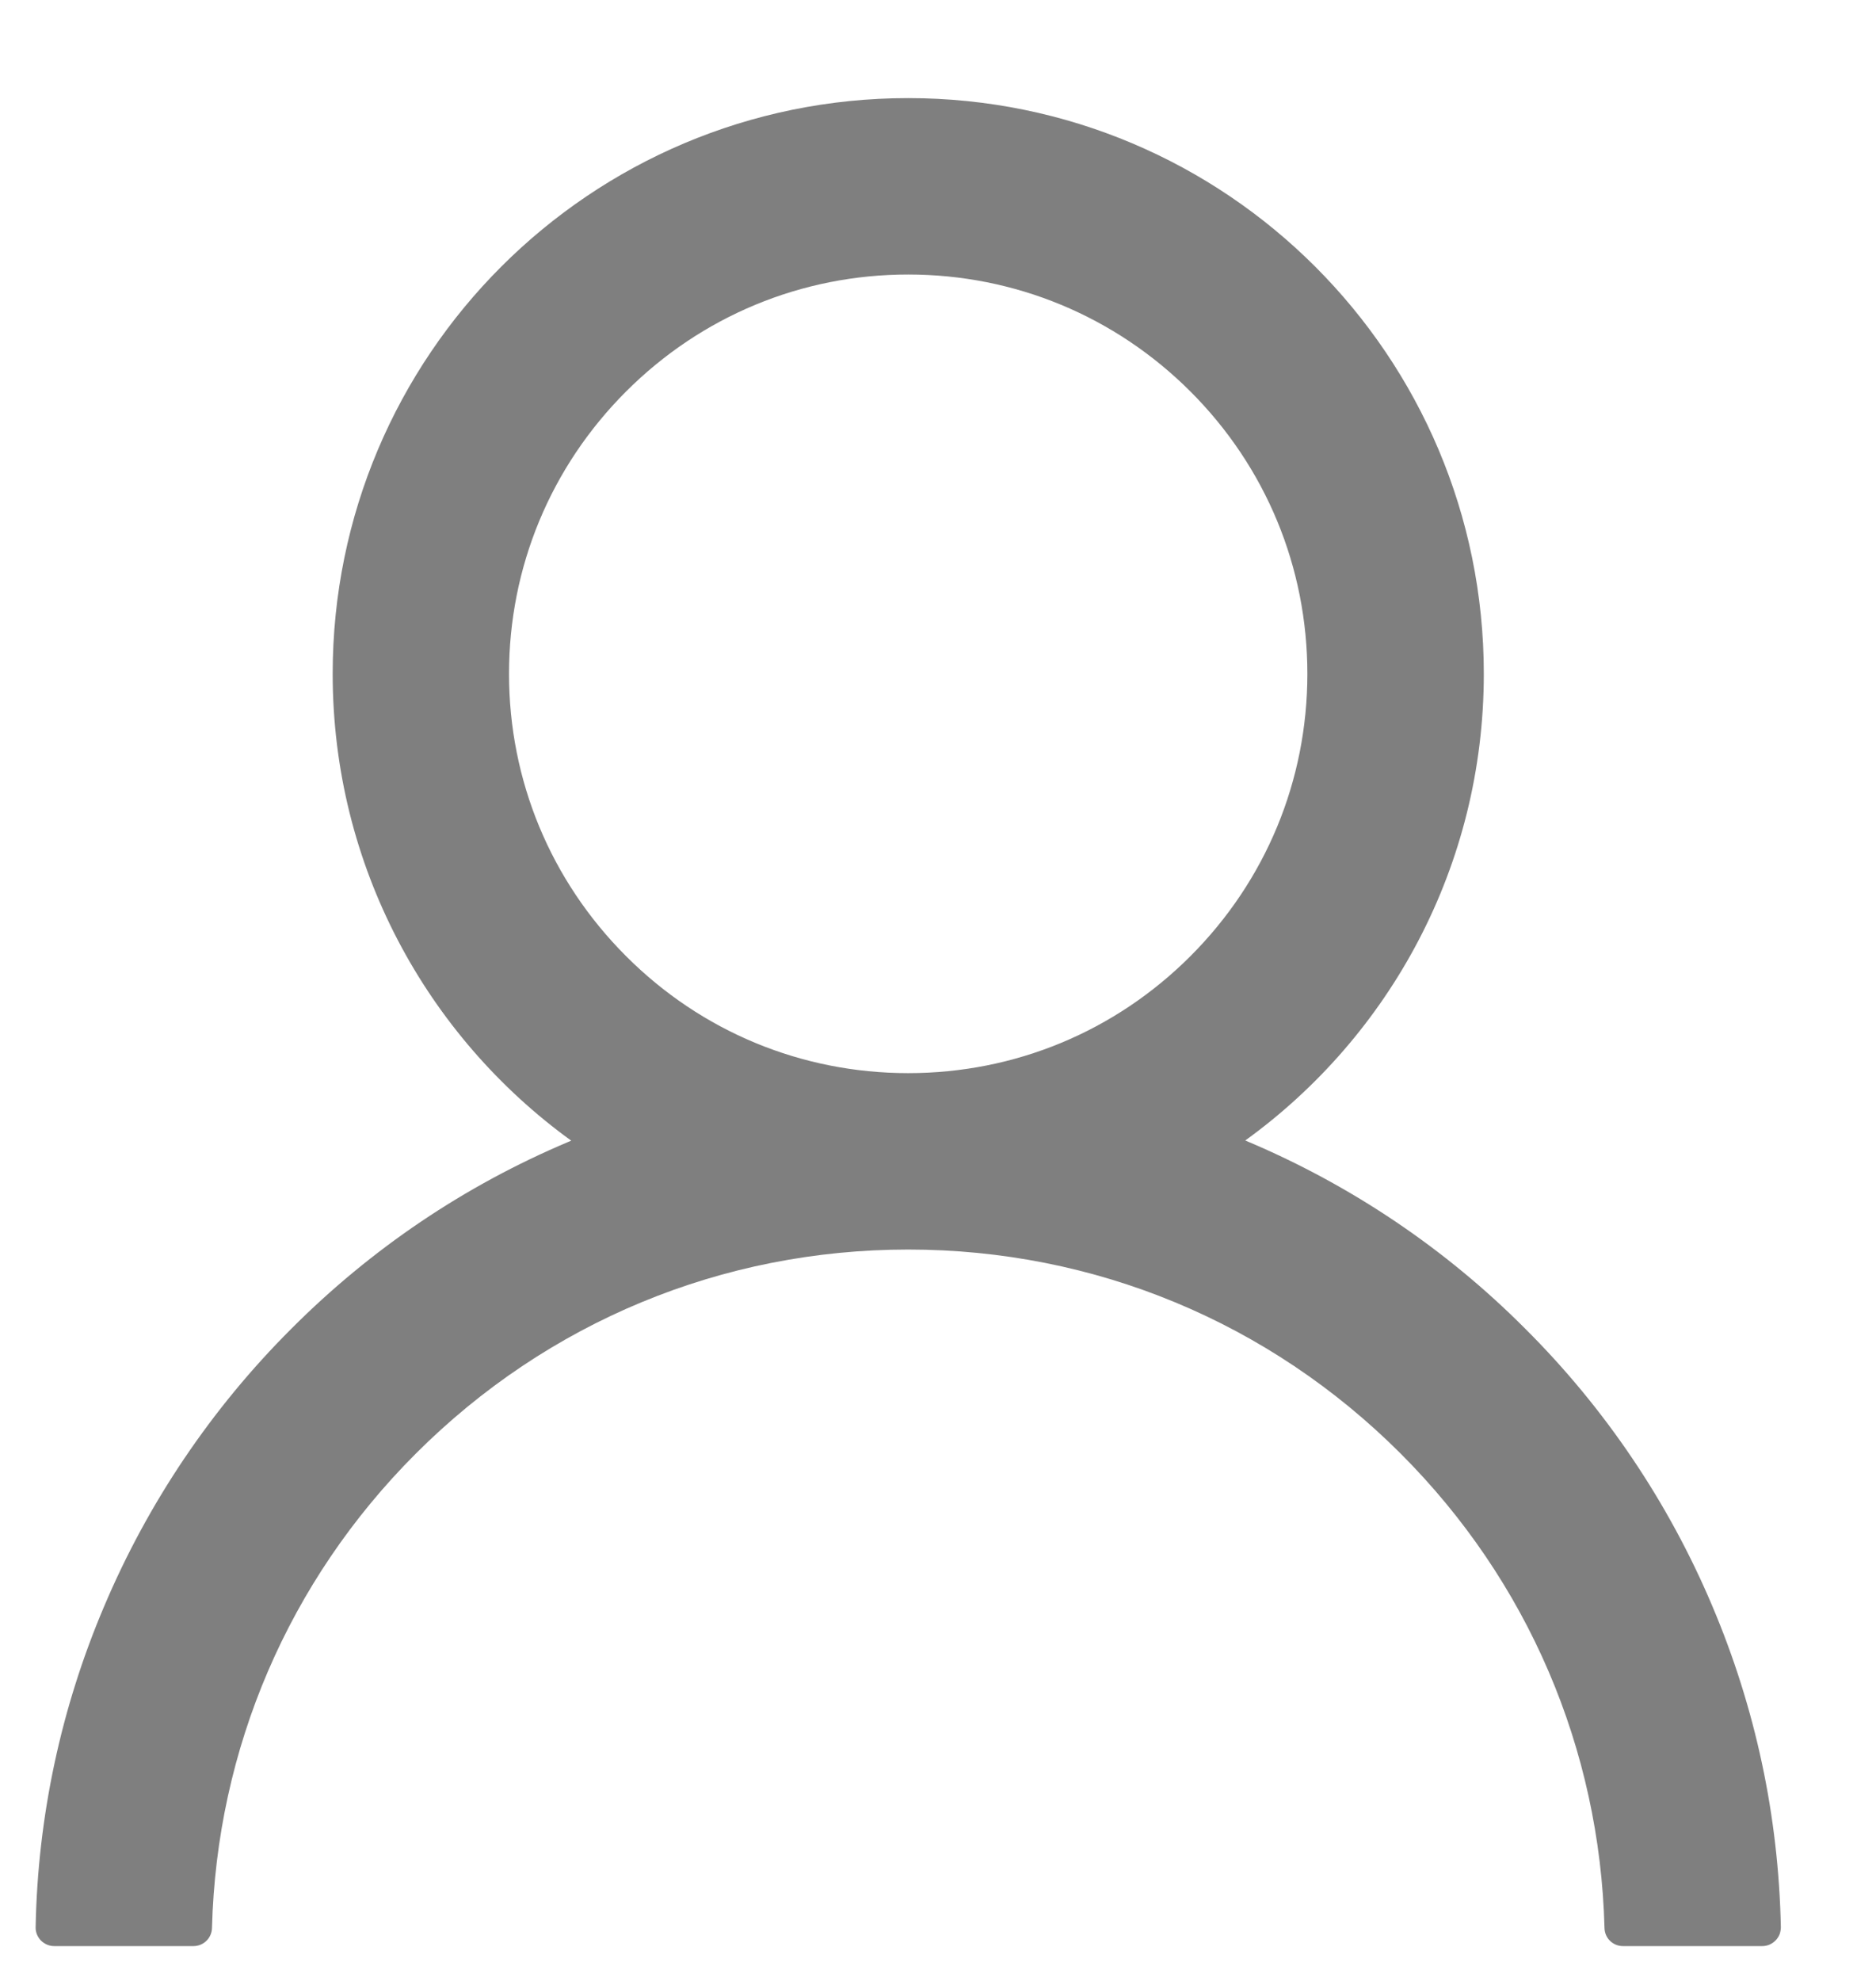 <svg width="18" height="19" viewBox="0 0 18 19" fill="none" xmlns="http://www.w3.org/2000/svg">
<path opacity="0.5" d="M16.43 15.406C16.01 14.411 15.4 13.507 14.635 12.745C13.873 11.98 12.969 11.371 11.974 10.95C11.965 10.945 11.957 10.943 11.948 10.939C13.335 9.937 14.237 8.305 14.237 6.463C14.237 3.412 11.765 0.941 8.714 0.941C5.664 0.941 3.192 3.412 3.192 6.463C3.192 8.305 4.094 9.937 5.481 10.941C5.472 10.945 5.463 10.948 5.454 10.952C4.457 11.373 3.562 11.976 2.793 12.747C2.029 13.51 1.42 14.413 0.999 15.408C0.585 16.382 0.362 17.425 0.342 18.483C0.341 18.507 0.345 18.53 0.354 18.553C0.363 18.575 0.376 18.595 0.392 18.612C0.409 18.629 0.429 18.642 0.451 18.652C0.473 18.661 0.496 18.666 0.52 18.666H1.856C1.954 18.666 2.032 18.588 2.034 18.492C2.079 16.773 2.769 15.163 3.989 13.943C5.252 12.68 6.929 11.985 8.714 11.985C10.5 11.985 12.177 12.68 13.44 13.943C14.66 15.163 15.35 16.773 15.395 18.492C15.397 18.59 15.475 18.666 15.573 18.666H16.909C16.933 18.666 16.956 18.661 16.978 18.652C17 18.642 17.02 18.629 17.036 18.612C17.053 18.595 17.066 18.575 17.075 18.553C17.083 18.53 17.087 18.507 17.087 18.483C17.065 17.419 16.844 16.383 16.43 15.406ZM8.714 10.293C7.692 10.293 6.73 9.895 6.007 9.171C5.283 8.447 4.884 7.485 4.884 6.463C4.884 5.441 5.283 4.479 6.007 3.755C6.73 3.032 7.692 2.633 8.714 2.633C9.736 2.633 10.698 3.032 11.422 3.755C12.146 4.479 12.544 5.441 12.544 6.463C12.544 7.485 12.146 8.447 11.422 9.171C10.698 9.895 9.736 10.293 8.714 10.293Z" fill="black"/>
</svg>
